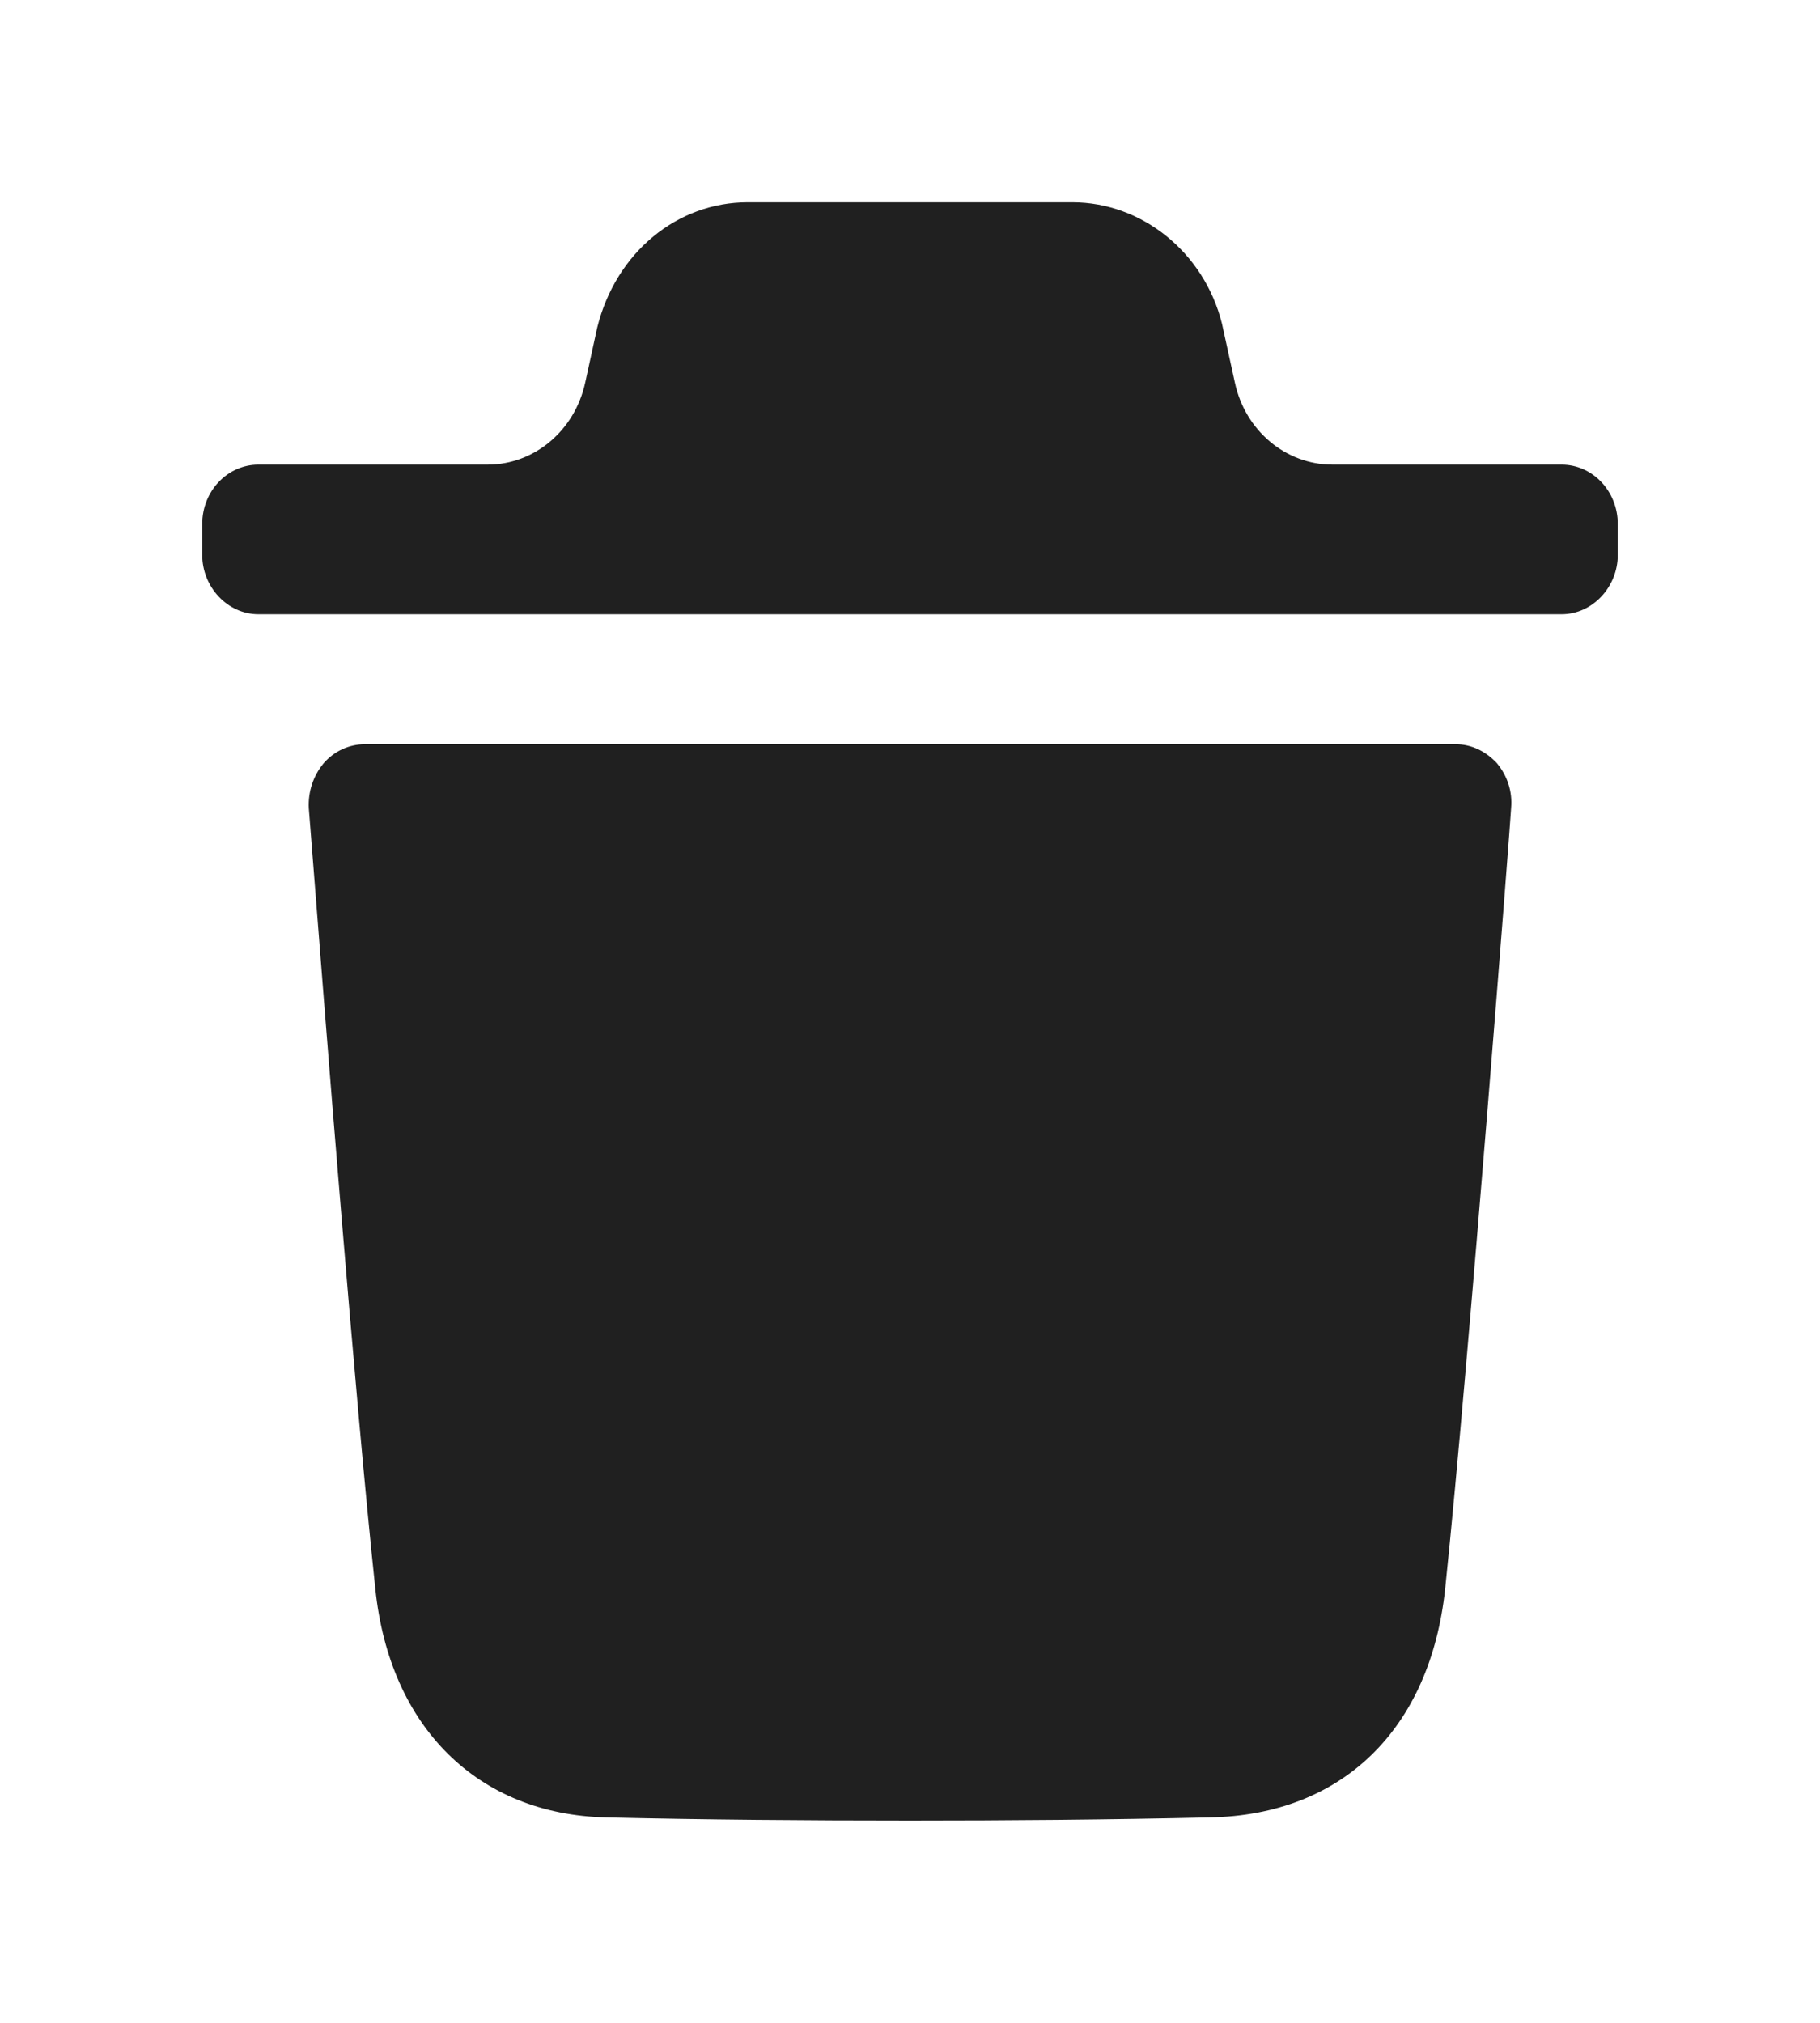 <svg width="18" height="20" viewBox="0 0 18 20" fill="none" xmlns="http://www.w3.org/2000/svg">
<path fill-rule="evenodd" clip-rule="evenodd" d="M15.445 4.594C15.748 4.594 16 4.853 16 5.182V5.486C16 5.806 15.748 6.073 15.445 6.073H2.555C2.252 6.073 2 5.806 2 5.486V5.182C2 4.853 2.252 4.594 2.555 4.594H4.823C5.284 4.594 5.685 4.258 5.788 3.782L5.907 3.237C6.092 2.494 6.699 2 7.394 2H10.606C11.293 2 11.908 2.494 12.085 3.198L12.213 3.782C12.315 4.258 12.716 4.594 13.178 4.594H15.445ZM14.293 15.707C14.53 13.438 14.945 8.046 14.945 7.991C14.96 7.827 14.908 7.67 14.804 7.545C14.693 7.427 14.552 7.358 14.397 7.358H3.609C3.453 7.358 3.305 7.427 3.202 7.545C3.098 7.67 3.046 7.827 3.054 7.991C3.055 8.001 3.07 8.191 3.095 8.509C3.205 9.919 3.513 13.848 3.712 15.707C3.852 17.077 4.726 17.938 5.992 17.969C6.968 17.992 7.974 18 9.003 18C9.972 18 10.956 17.992 11.963 17.969C13.272 17.946 14.145 17.1 14.293 15.707Z" fill="#202020"/>
</svg>
